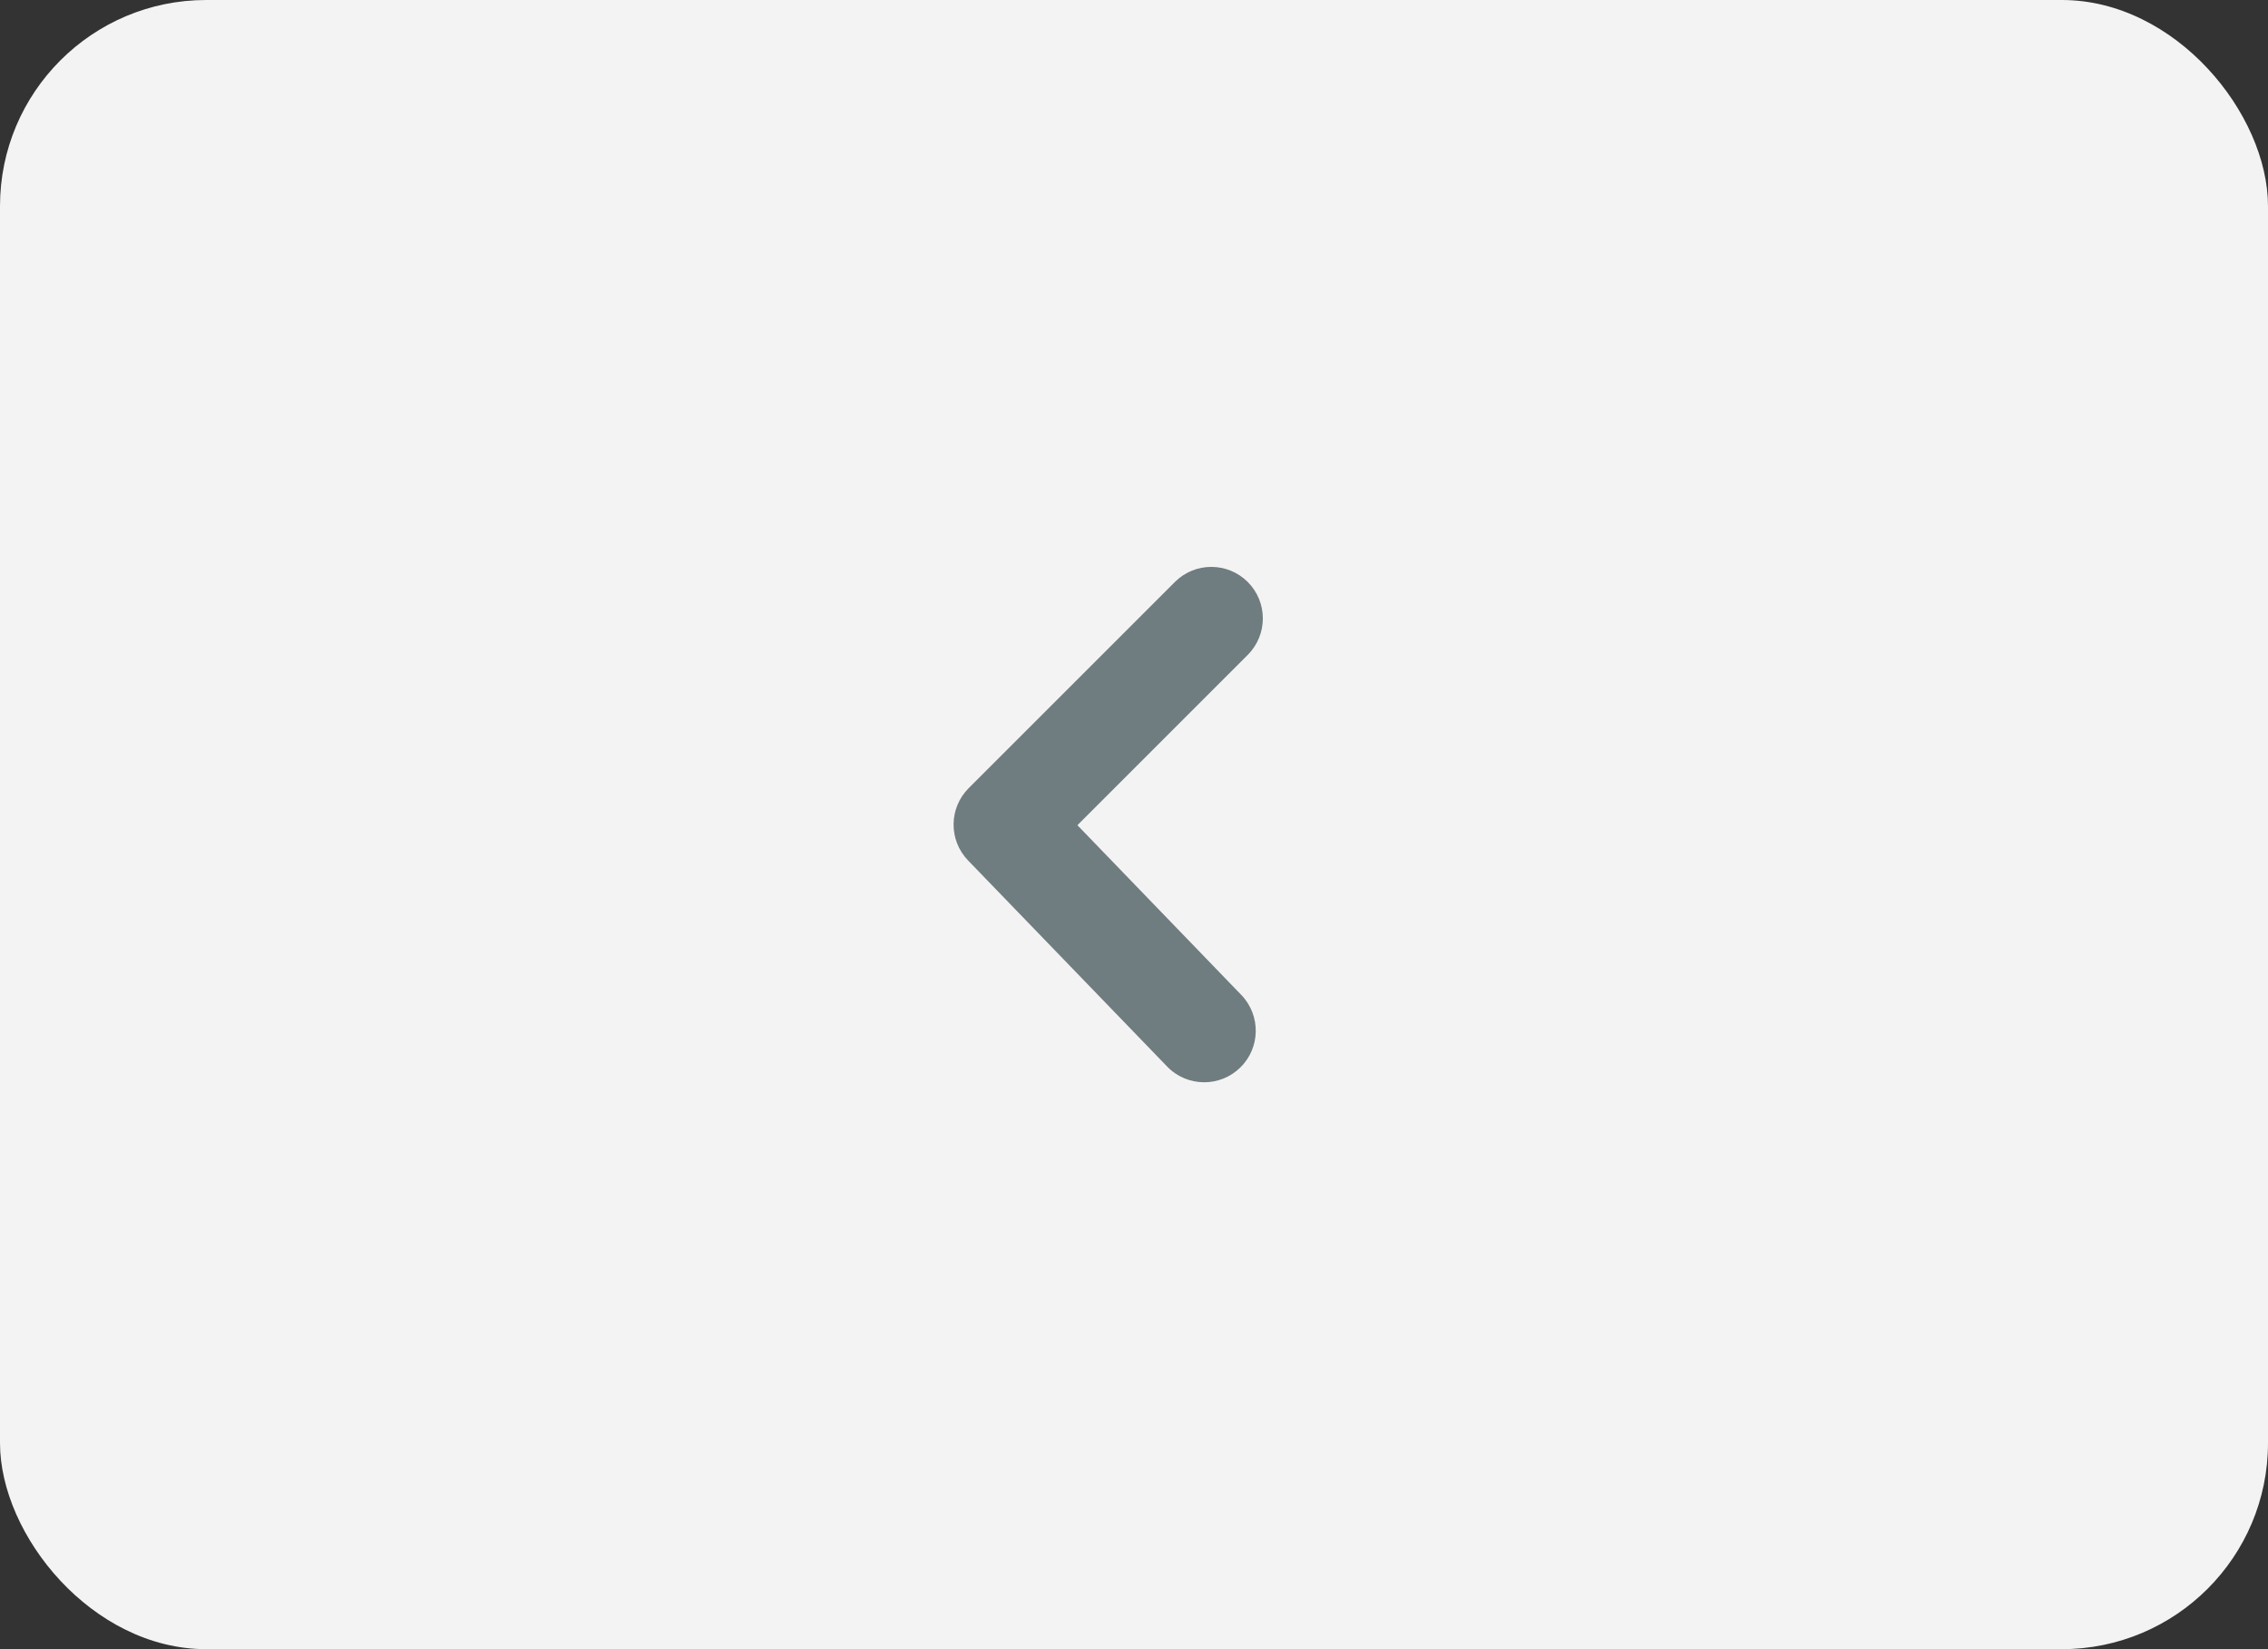 <svg width="44" height="32" viewBox="0 0 44 32" fill="none" xmlns="http://www.w3.org/2000/svg">
<rect x="0" y="0" width="44" height="32" fill="#333333" stroke="none"/>
<rect width="44" height="32" rx="4" fill="#F3F3F3"/>
<path fill-rule="evenodd" clip-rule="evenodd" d="M23.362 21C23.1 21 22.839 20.898 22.643 20.695L18.78 16.695C18.402 16.302 18.407 15.679 18.793 15.293L22.793 11.293C23.183 10.902 23.816 10.902 24.207 11.293C24.597 11.684 24.597 12.316 24.207 12.707L20.902 16.012L24.081 19.305C24.465 19.703 24.454 20.336 24.057 20.719C23.862 20.907 23.612 21 23.362 21Z" fill="#6F7C80"/>
</svg>

